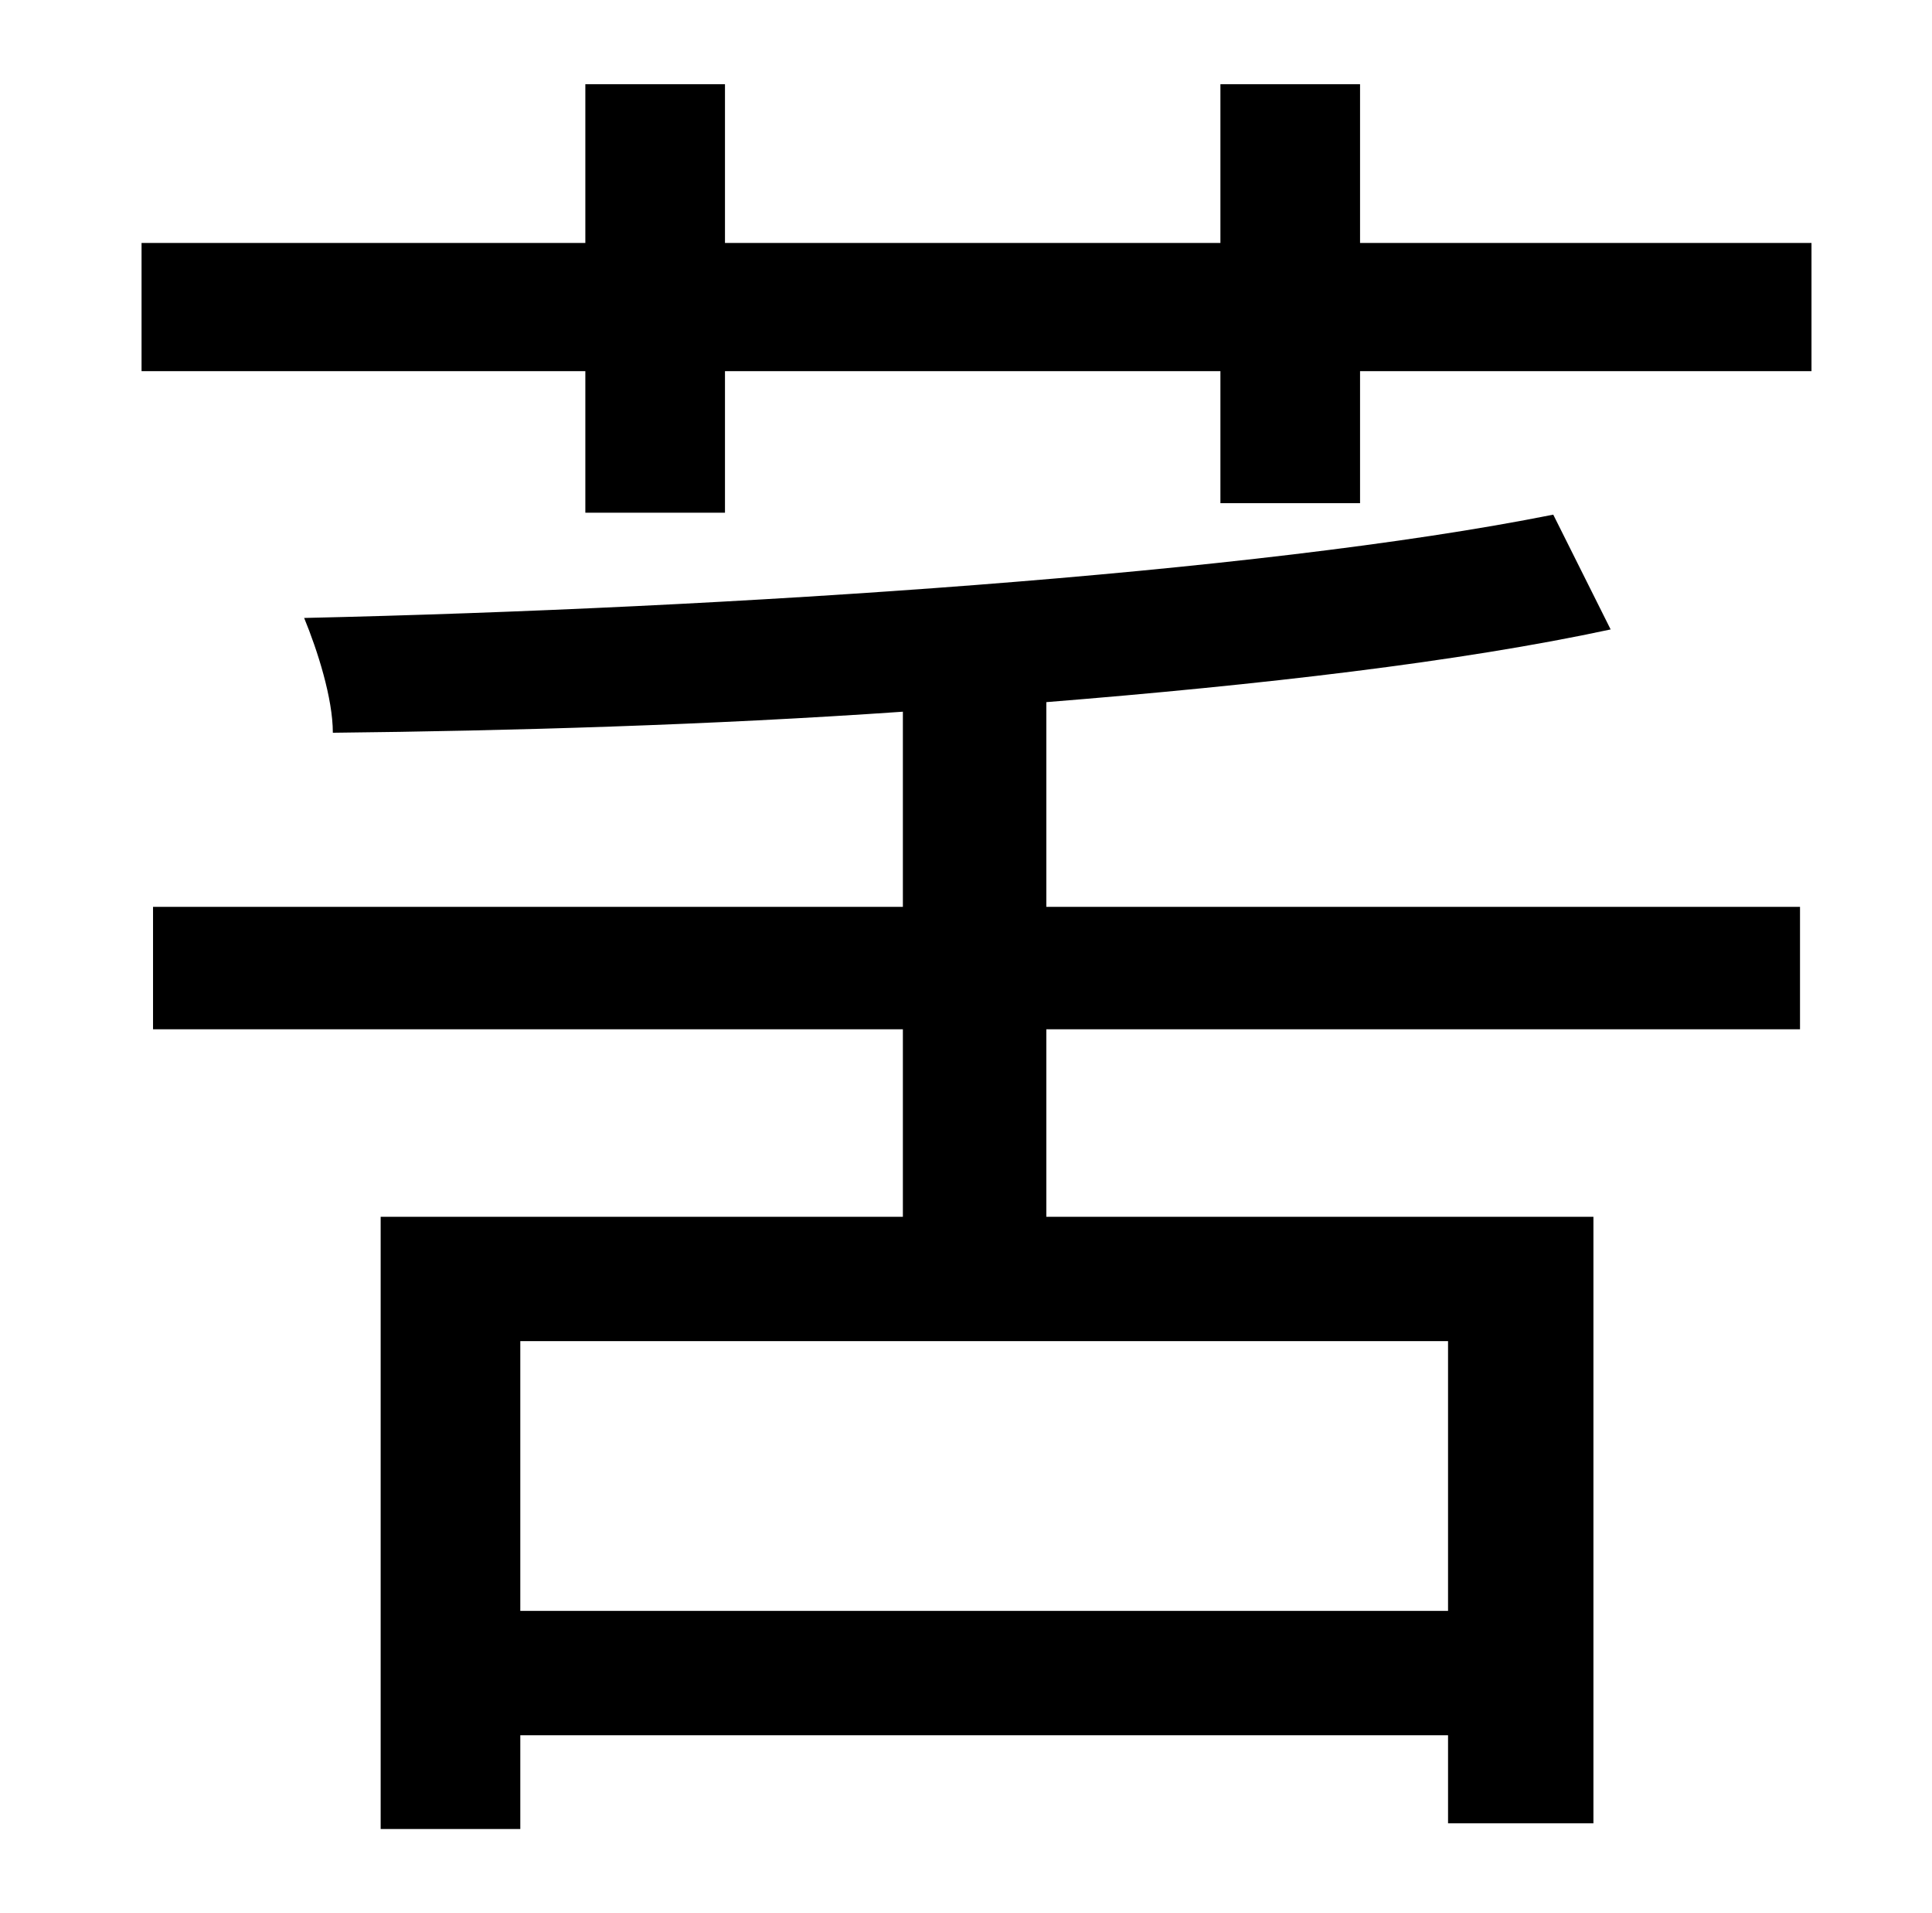 <?xml version="1.0" standalone="no"?>
<!DOCTYPE svg PUBLIC "-//W3C//DTD SVG 1.1//EN" "http://www.w3.org/Graphics/SVG/1.1/DTD/svg11.dtd" >
<svg xmlns="http://www.w3.org/2000/svg" xmlns:xlink="http://www.w3.org/1999/xlink" version="1.1" viewBox="-10 0 1010 1000">
   <path fill="currentColor"
d="M747 842v-141h-485v141h485zM537 367v107h394v64h-394v98h286v317h-76v-46h-485v49h-73v-320h273v-98h-392v-64h392v-102c-101 7 -205 10 -298 11c0 -18 -8 -43 -15 -60c221 -5 498 -23 653 -54l30 60c-79 17 -183 29 -295 38zM701 127h236v67h-236v69h-73v-69h-259v74
h-73v-74h-232v-67h232v-83h73v83h259v-83h73v83z" />
</svg>
